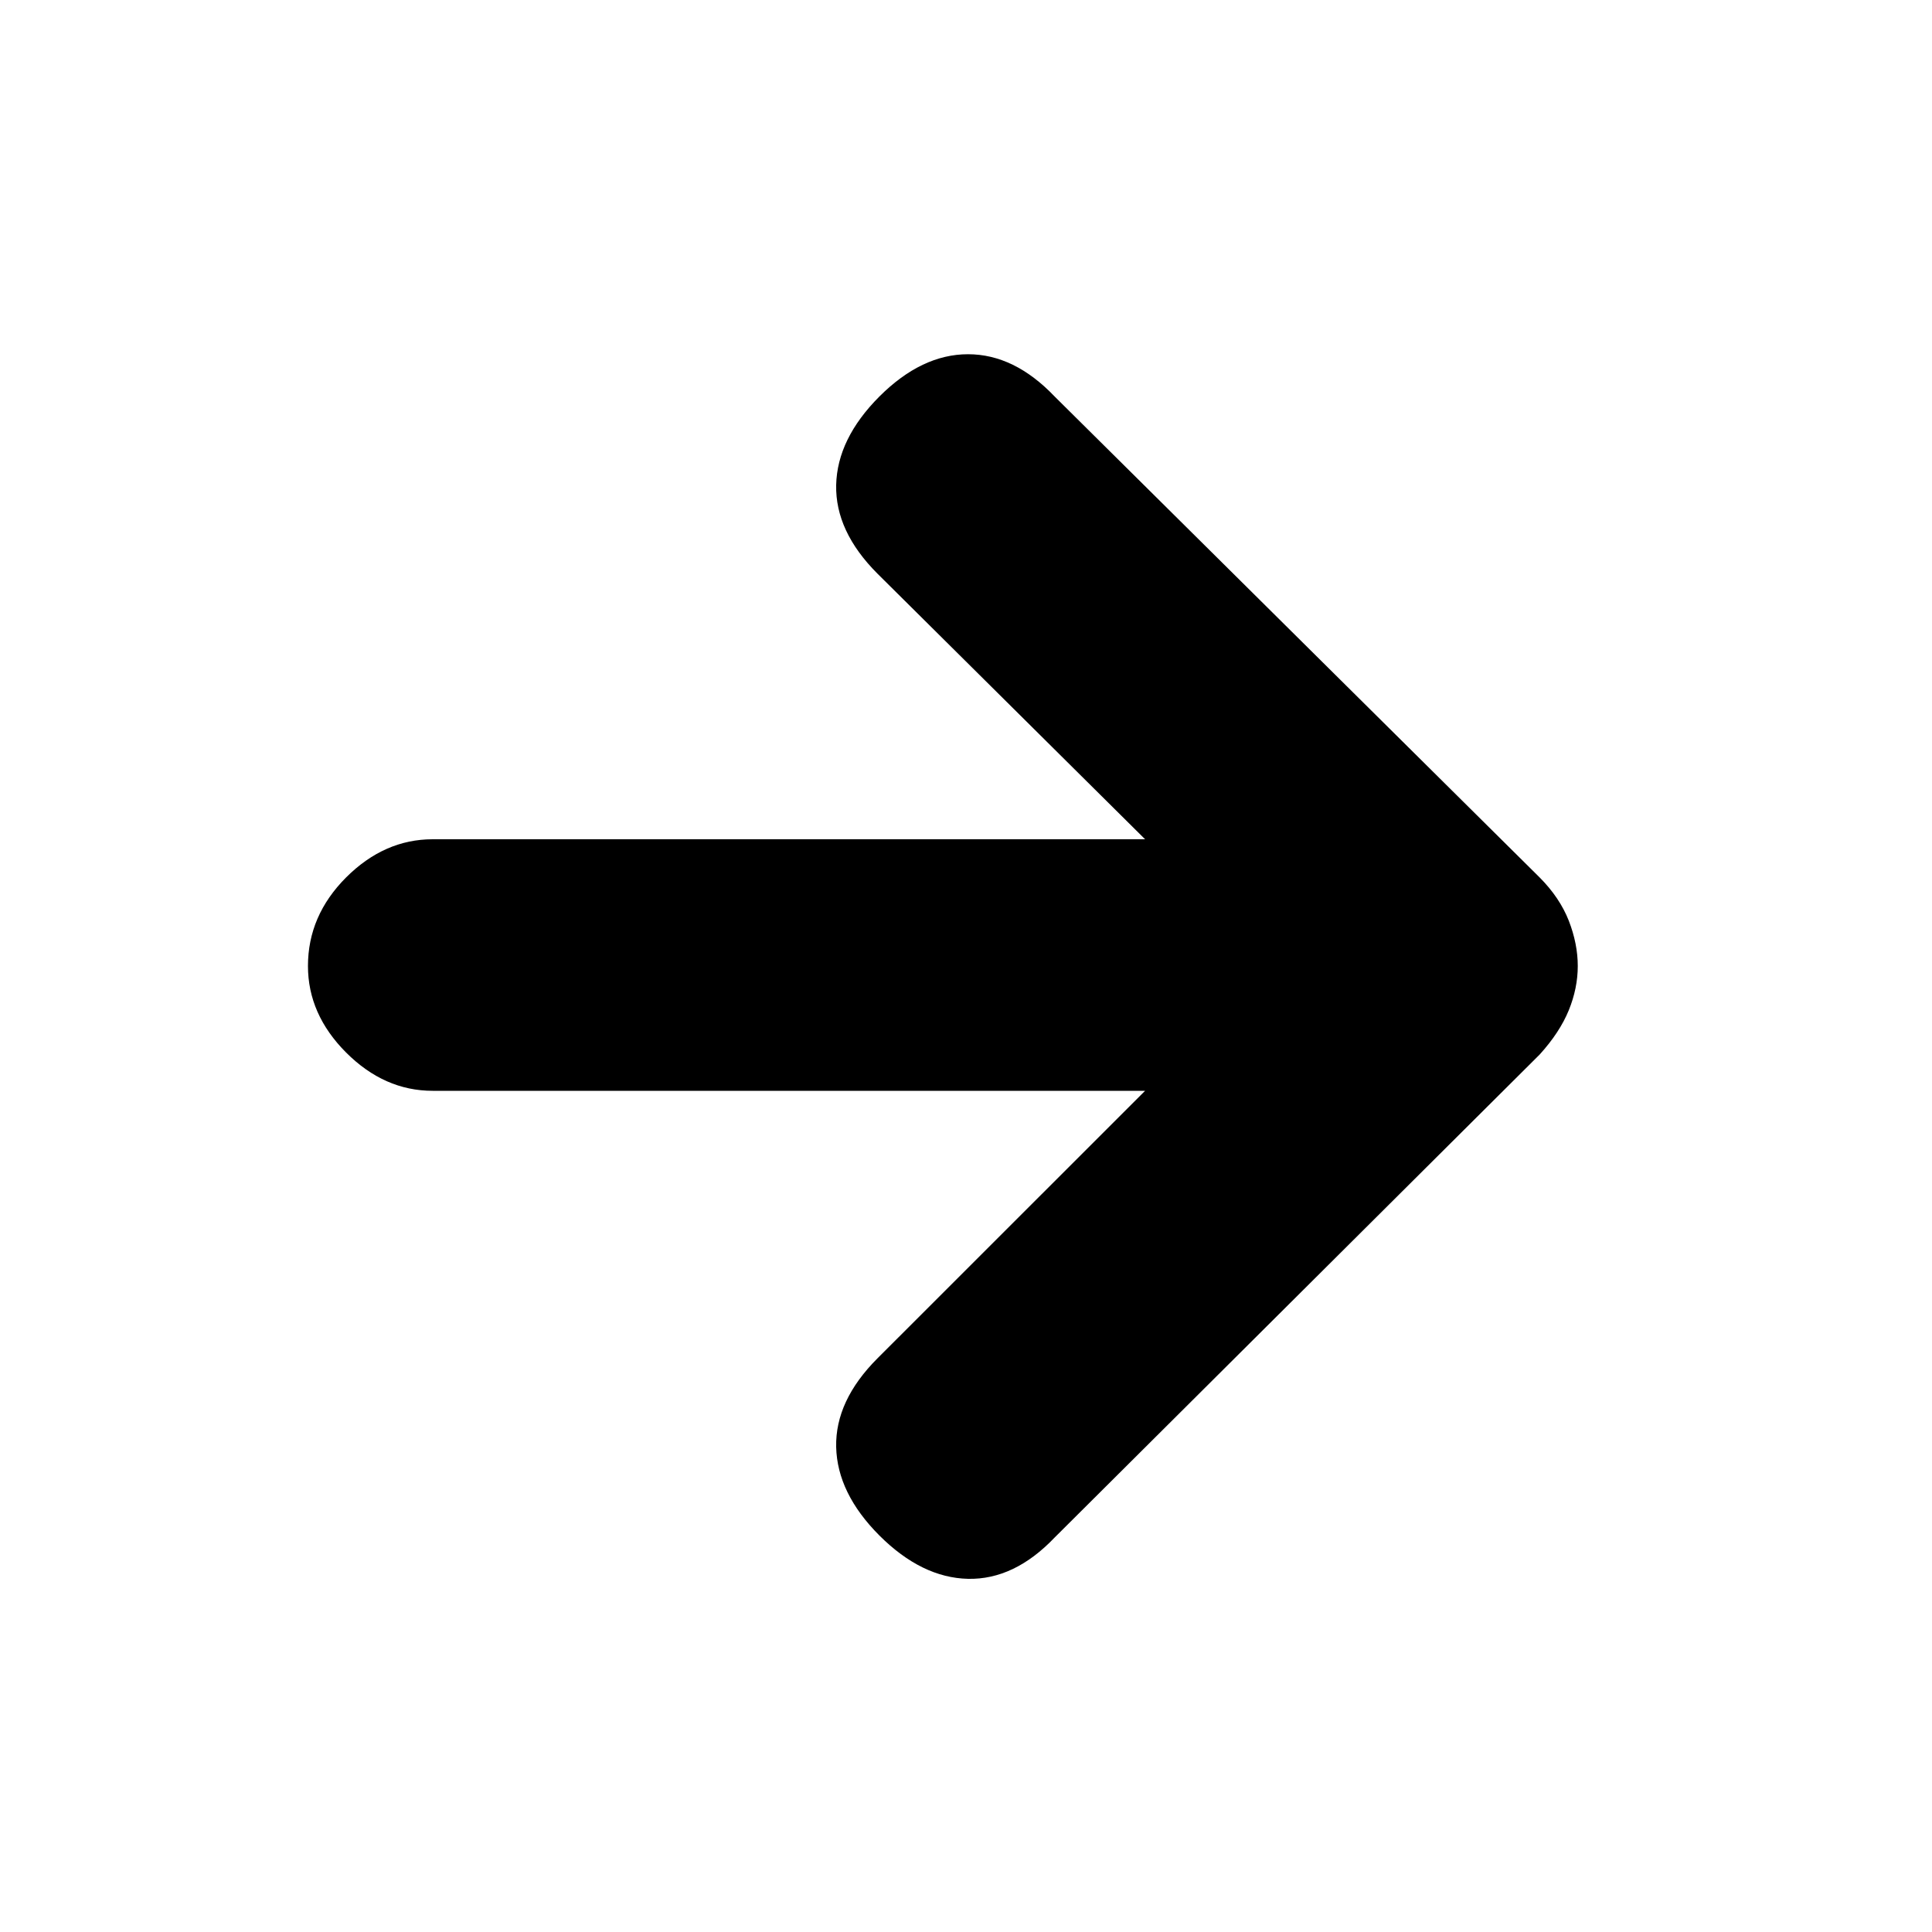 <svg xmlns="http://www.w3.org/2000/svg" height="20" width="20"><path d="M9.104 15.896Q8.667 15.458 8.656 14.979Q8.646 14.5 9.083 14.062L11.854 11.292H4.479Q3.979 11.292 3.583 10.896Q3.188 10.5 3.188 10Q3.188 9.479 3.583 9.083Q3.979 8.688 4.479 8.688H11.854L9.083 5.938Q8.646 5.5 8.656 5.021Q8.667 4.542 9.104 4.104Q9.542 3.667 10.021 3.667Q10.5 3.667 10.917 4.104L15.938 9.083Q16.146 9.292 16.24 9.531Q16.333 9.771 16.333 10Q16.333 10.229 16.24 10.458Q16.146 10.688 15.938 10.917L10.917 15.917Q10.5 16.354 10.021 16.344Q9.542 16.333 9.104 15.896Z"/></svg>